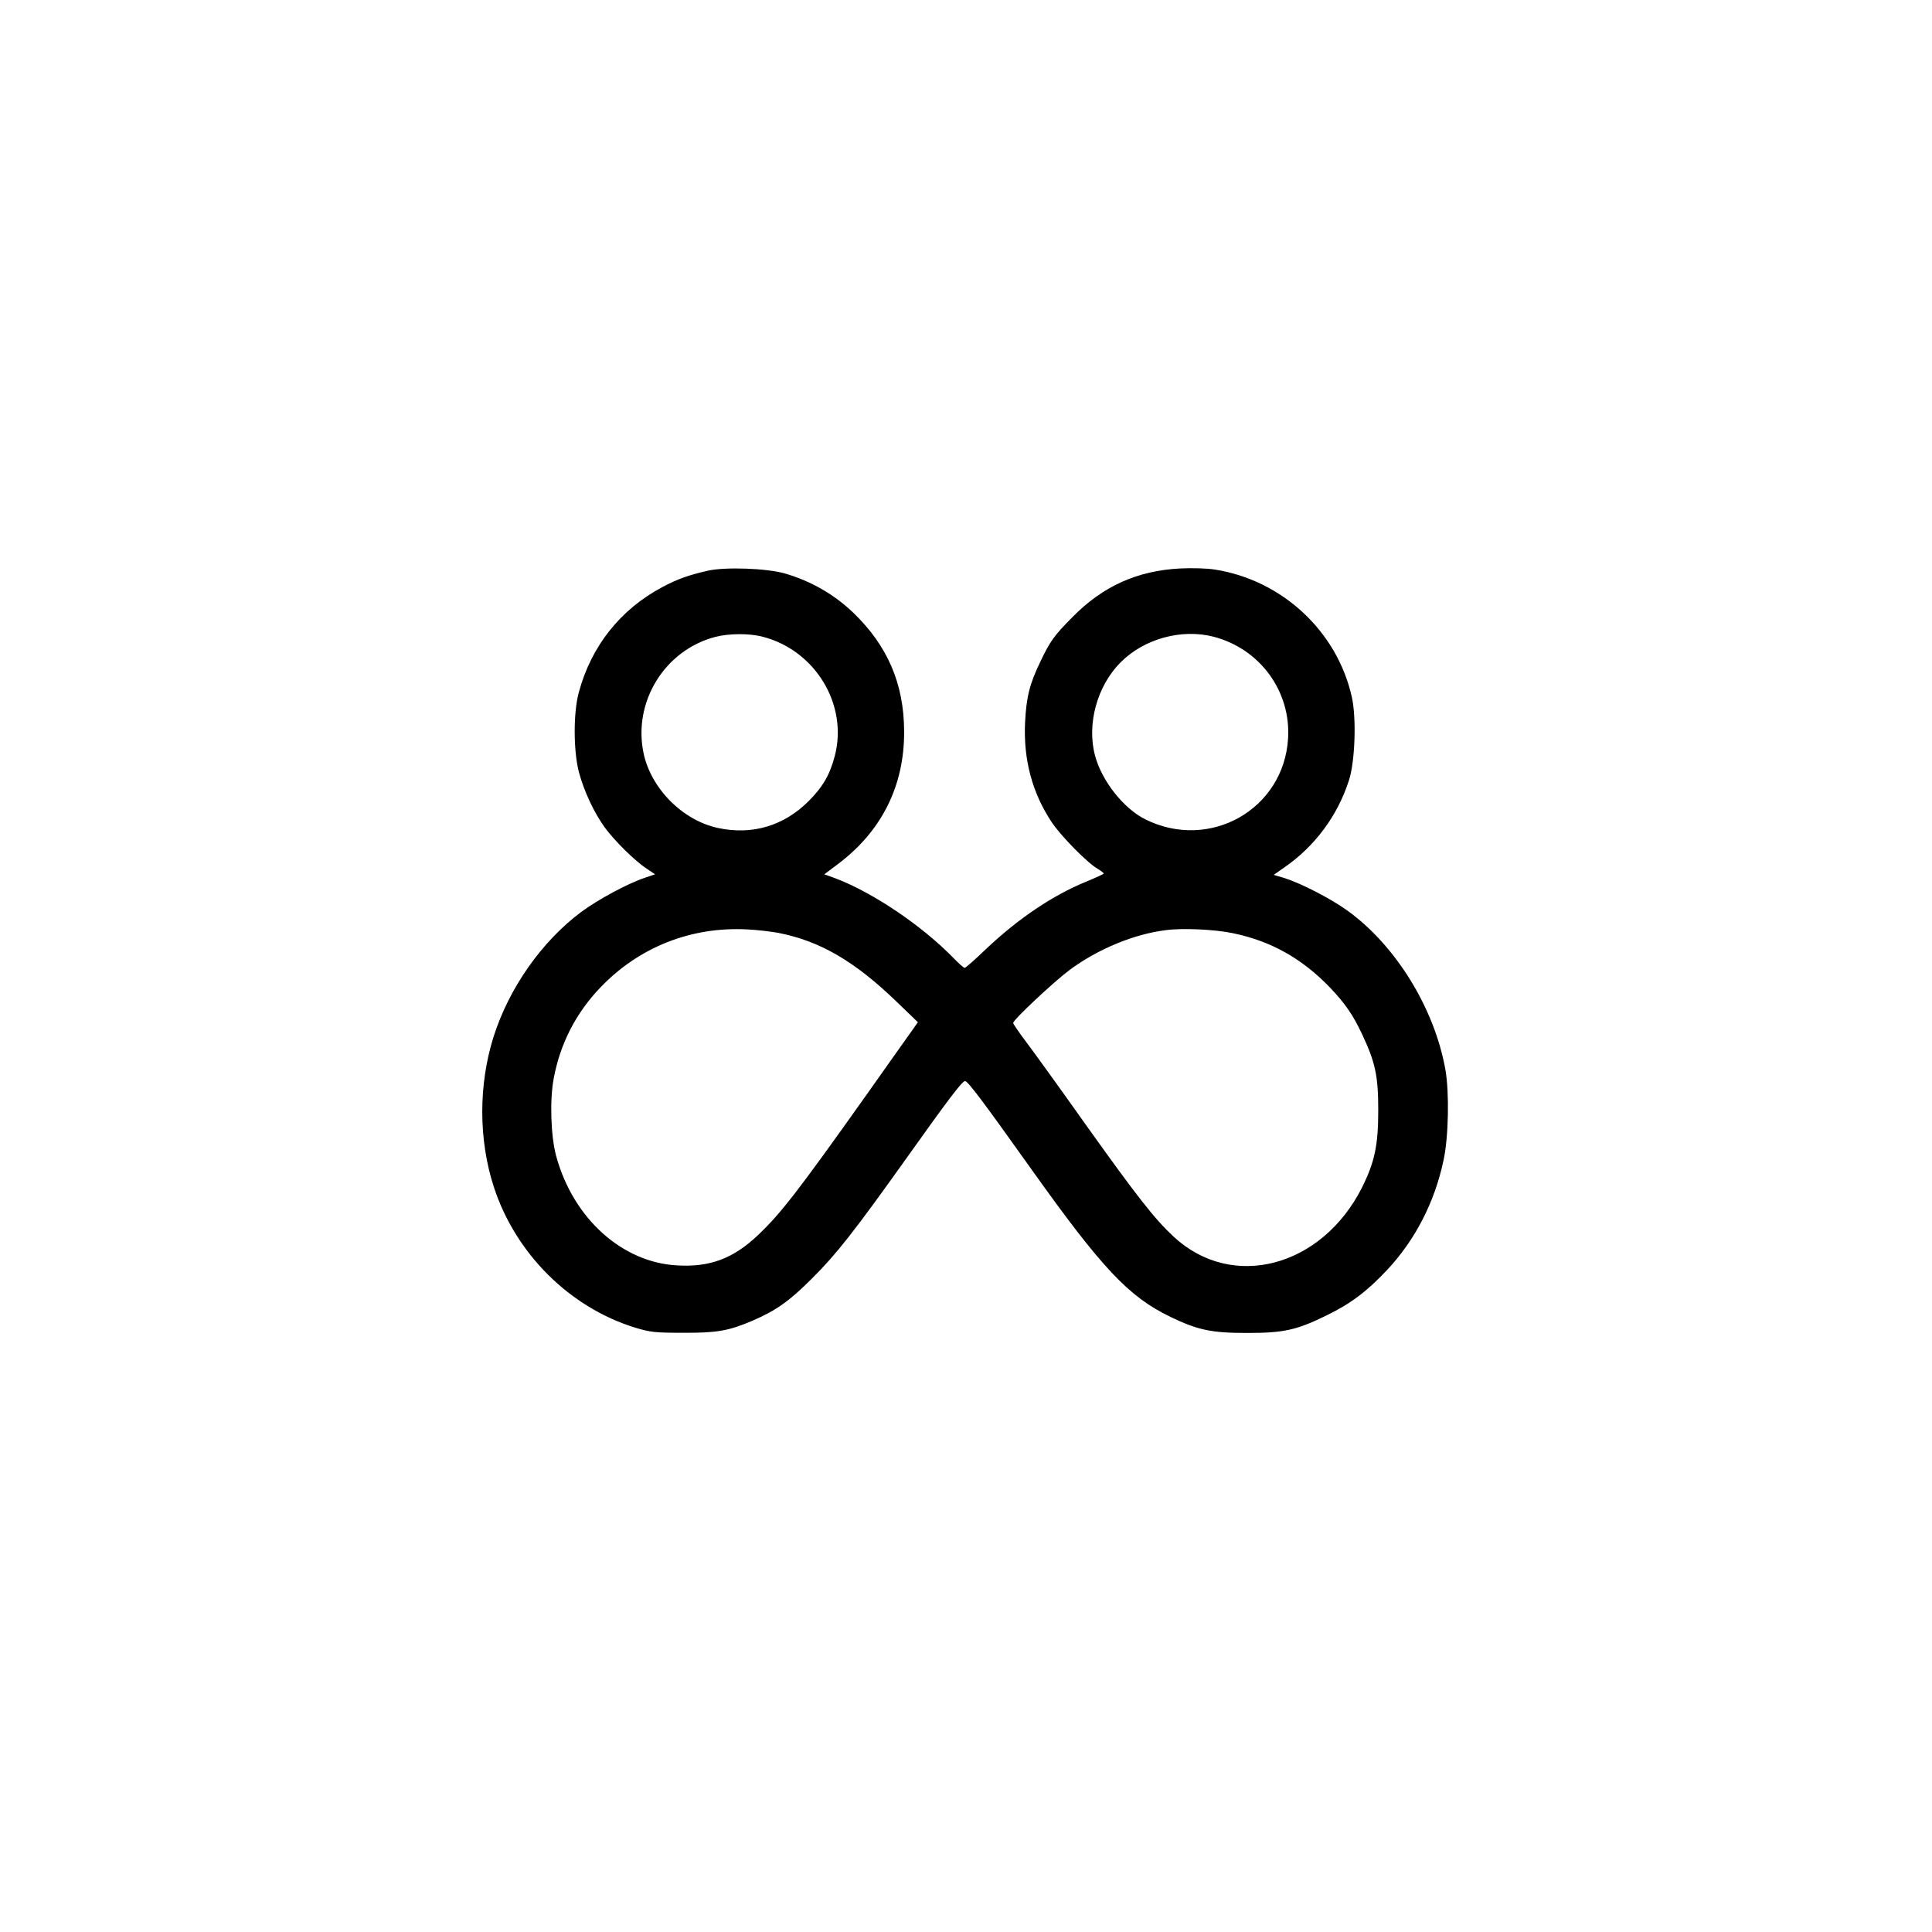 <?xml version="1.0" standalone="no"?>
<!DOCTYPE svg PUBLIC "-//W3C//DTD SVG 20010904//EN"
 "http://www.w3.org/TR/2001/REC-SVG-20010904/DTD/svg10.dtd">
<svg version="1.0" xmlns="http://www.w3.org/2000/svg"
 width="1024pt" height="1024pt" viewBox="0 0 1024 1024"
 preserveAspectRatio="xMidYMid meet">

<g transform="translate(0,1024) scale(0.1,-0.1)"
fill="#000000" stroke="none">
<path d="M3751 7215 c-101 -23 -160 -44 -239 -86 -223 -118 -378 -313 -444
-558 -30 -109 -29 -314 1 -426 27 -99 78 -209 135 -289 51 -70 161 -180 225
-221 l43 -29 -53 -18 c-93 -31 -250 -116 -339 -182 -209 -156 -382 -403 -464
-661 -80 -254 -80 -545 1 -795 115 -354 402 -640 750 -747 80 -24 103 -27 253
-27 178 -1 242 10 366 63 128 55 197 104 319 226 128 127 227 254 495 630 232
326 300 415 315 415 15 0 97 -110 350 -465 376 -528 517 -678 739 -785 145
-70 217 -85 406 -85 195 0 263 15 425 95 125 61 211 126 317 239 149 159 252
359 299 581 27 125 31 359 10 480 -58 326 -263 659 -520 844 -89 64 -245 144
-333 172 l-57 17 57 40 c161 111 282 274 342 462 32 99 40 330 15 440 -77 348
-369 620 -725 676 -44 7 -120 9 -185 6 -228 -12 -410 -94 -572 -259 -96 -97
-117 -126 -168 -233 -58 -120 -75 -188 -82 -325 -9 -195 37 -370 140 -526 49
-74 188 -216 245 -249 18 -11 32 -22 32 -25 0 -3 -42 -22 -93 -43 -177 -72
-362 -197 -533 -359 -56 -54 -106 -98 -111 -98 -5 0 -31 23 -58 51 -171 175
-428 348 -628 424 l-58 21 68 51 c235 175 357 417 355 708 -1 251 -88 452
-268 626 -103 99 -227 170 -366 210 -97 27 -314 35 -407 14z m292 -350 c278
-72 452 -359 382 -630 -26 -100 -63 -165 -139 -241 -131 -131 -298 -181 -478
-143 -188 39 -357 208 -397 397 -57 271 111 545 379 616 72 19 182 20 253 1z
m2390 0 c245 -64 410 -289 394 -540 -23 -375 -415 -597 -756 -428 -116 58
-231 203 -267 338 -45 167 11 370 136 495 125 125 323 179 493 135z m-2310
-1569 c223 -43 408 -151 632 -368 l110 -106 -31 -44 c-17 -23 -126 -178 -243
-343 -360 -507 -452 -626 -573 -741 -131 -124 -254 -171 -428 -161 -292 15
-552 249 -642 579 -29 107 -35 298 -13 413 34 183 118 347 248 482 204 213
479 322 775 307 51 -2 125 -11 165 -18z m2411 -2 c203 -42 367 -134 517 -290
81 -86 120 -143 169 -247 70 -149 85 -220 85 -402 0 -186 -19 -274 -86 -409
-214 -424 -689 -548 -998 -261 -102 95 -191 209 -457 581 -136 192 -281 393
-321 446 -40 53 -73 101 -73 106 0 17 215 218 299 281 150 111 341 190 510
211 90 12 259 4 355 -16z"/>
</g>
</svg>
